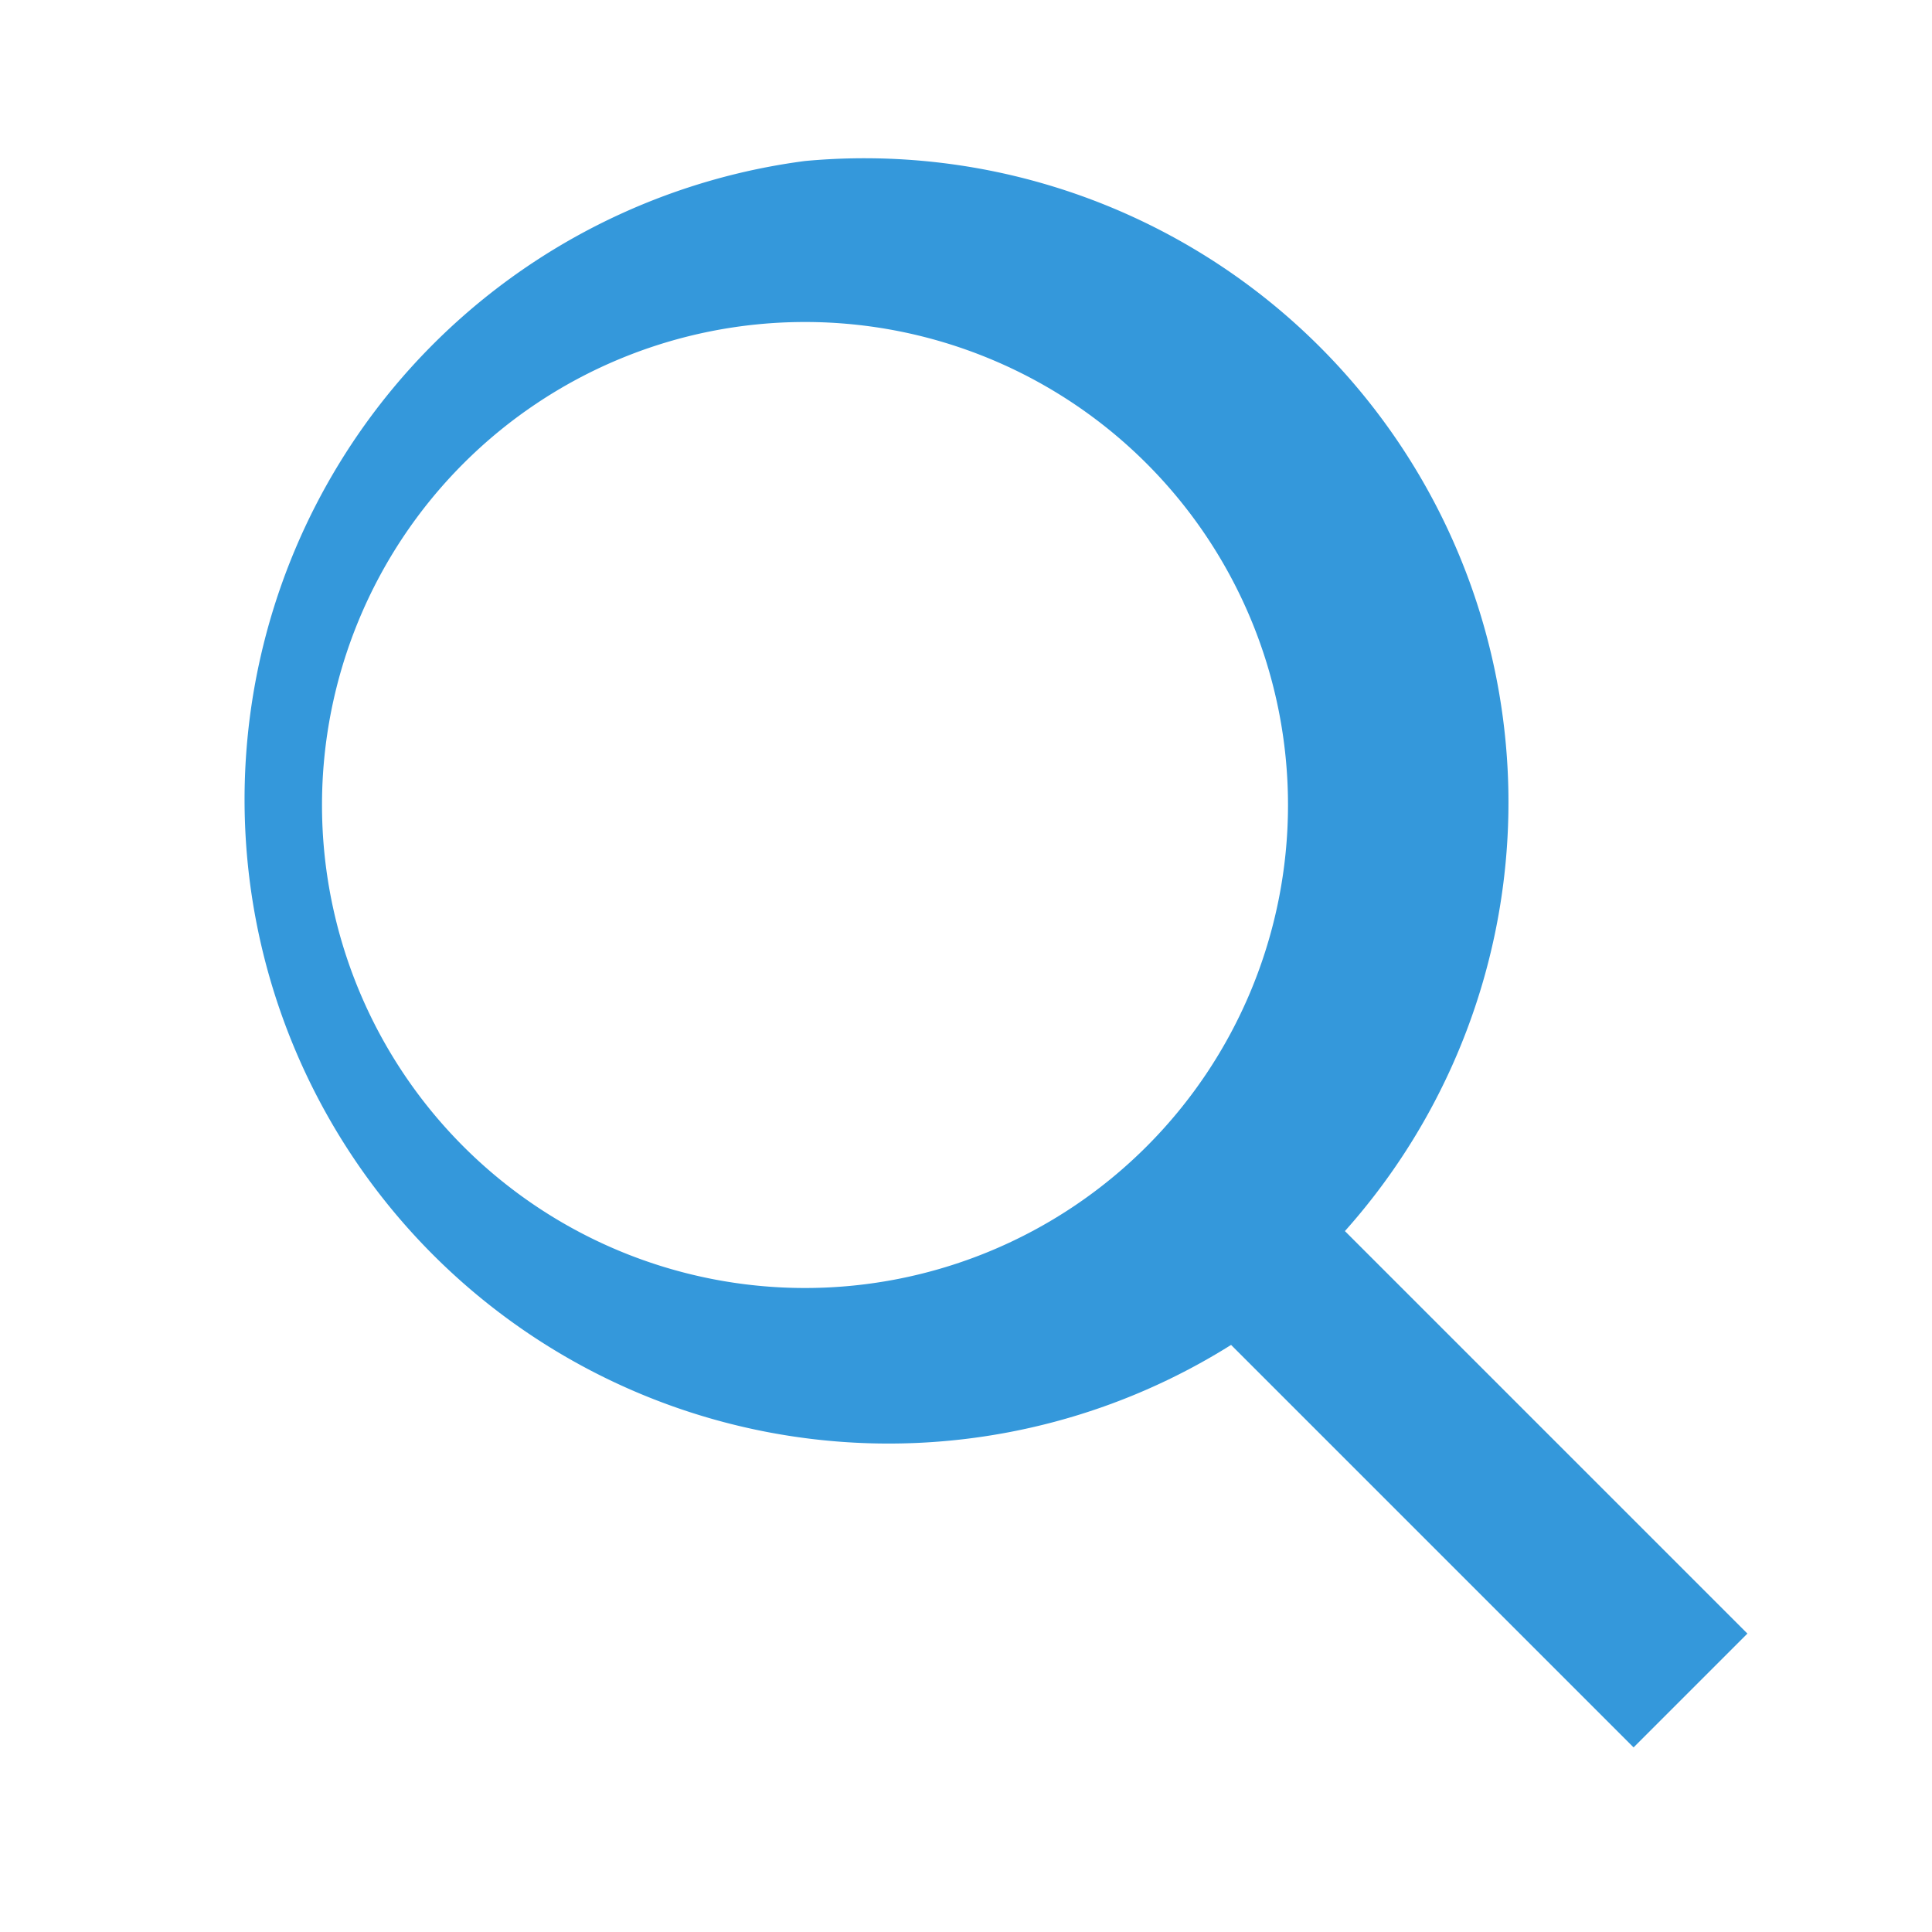 
<svg xmlns="http://www.w3.org/2000/svg" width="24" height="24" fill="#3498db" viewBox="0 0 24 24">
  <path d="M10 2a8 8 0 105.293 14.707l5 5 1.414-1.414-5-5A8 8 0 0010 2zm0 2a6 6 0 110 12A6 6 0 0110 4z"/>
</svg>
